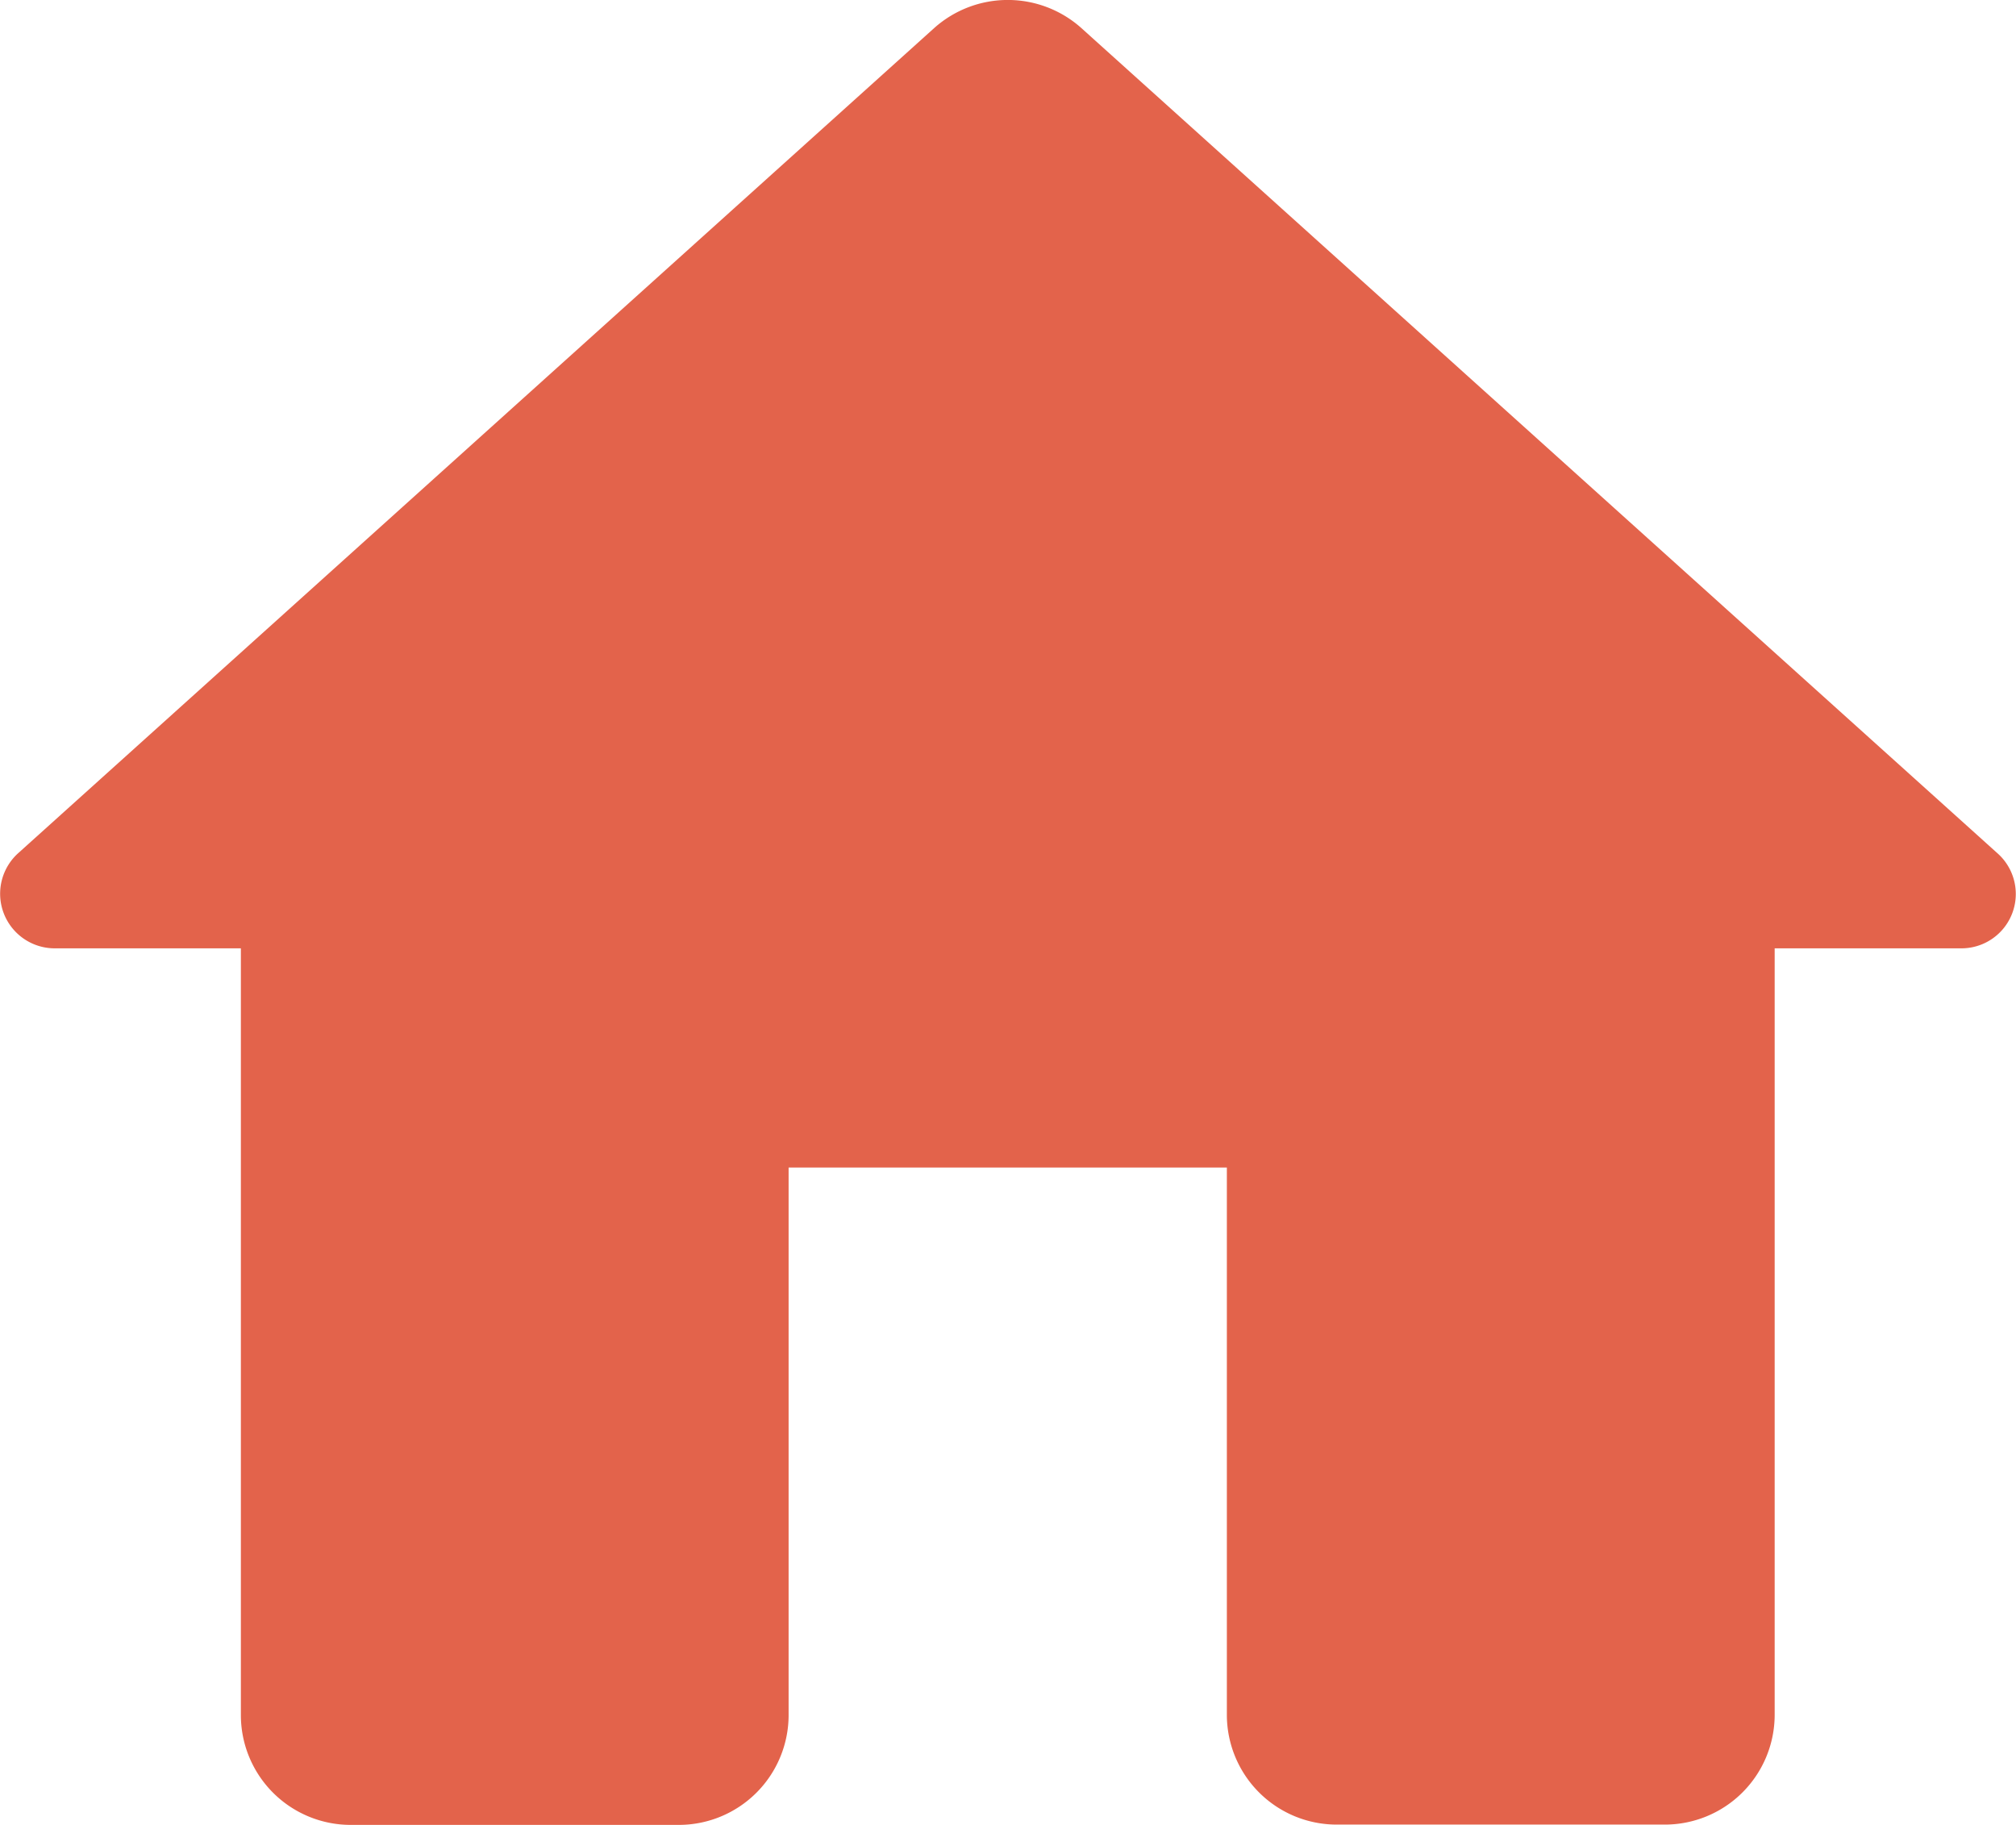 <svg xmlns="http://www.w3.org/2000/svg" width="26.515" height="24" viewBox="0 0 26.515 24">
  <path id="Tracé_1085" data-name="Tracé 1085" d="M13.174,25.9V18.7h5.764V25.9a1.445,1.445,0,0,0,1.441,1.441H24.7A1.445,1.445,0,0,0,26.143,25.9V15.817h2.45a.715.715,0,0,0,.476-1.254L17.022,3.712a1.452,1.452,0,0,0-1.931,0L3.044,14.563a.718.718,0,0,0,.476,1.254h2.45V25.9A1.445,1.445,0,0,0,7.41,27.345h4.323A1.445,1.445,0,0,0,13.174,25.9Z" transform="translate(-2.802 -3.345)" fill="#e3634b"/>
</svg>
